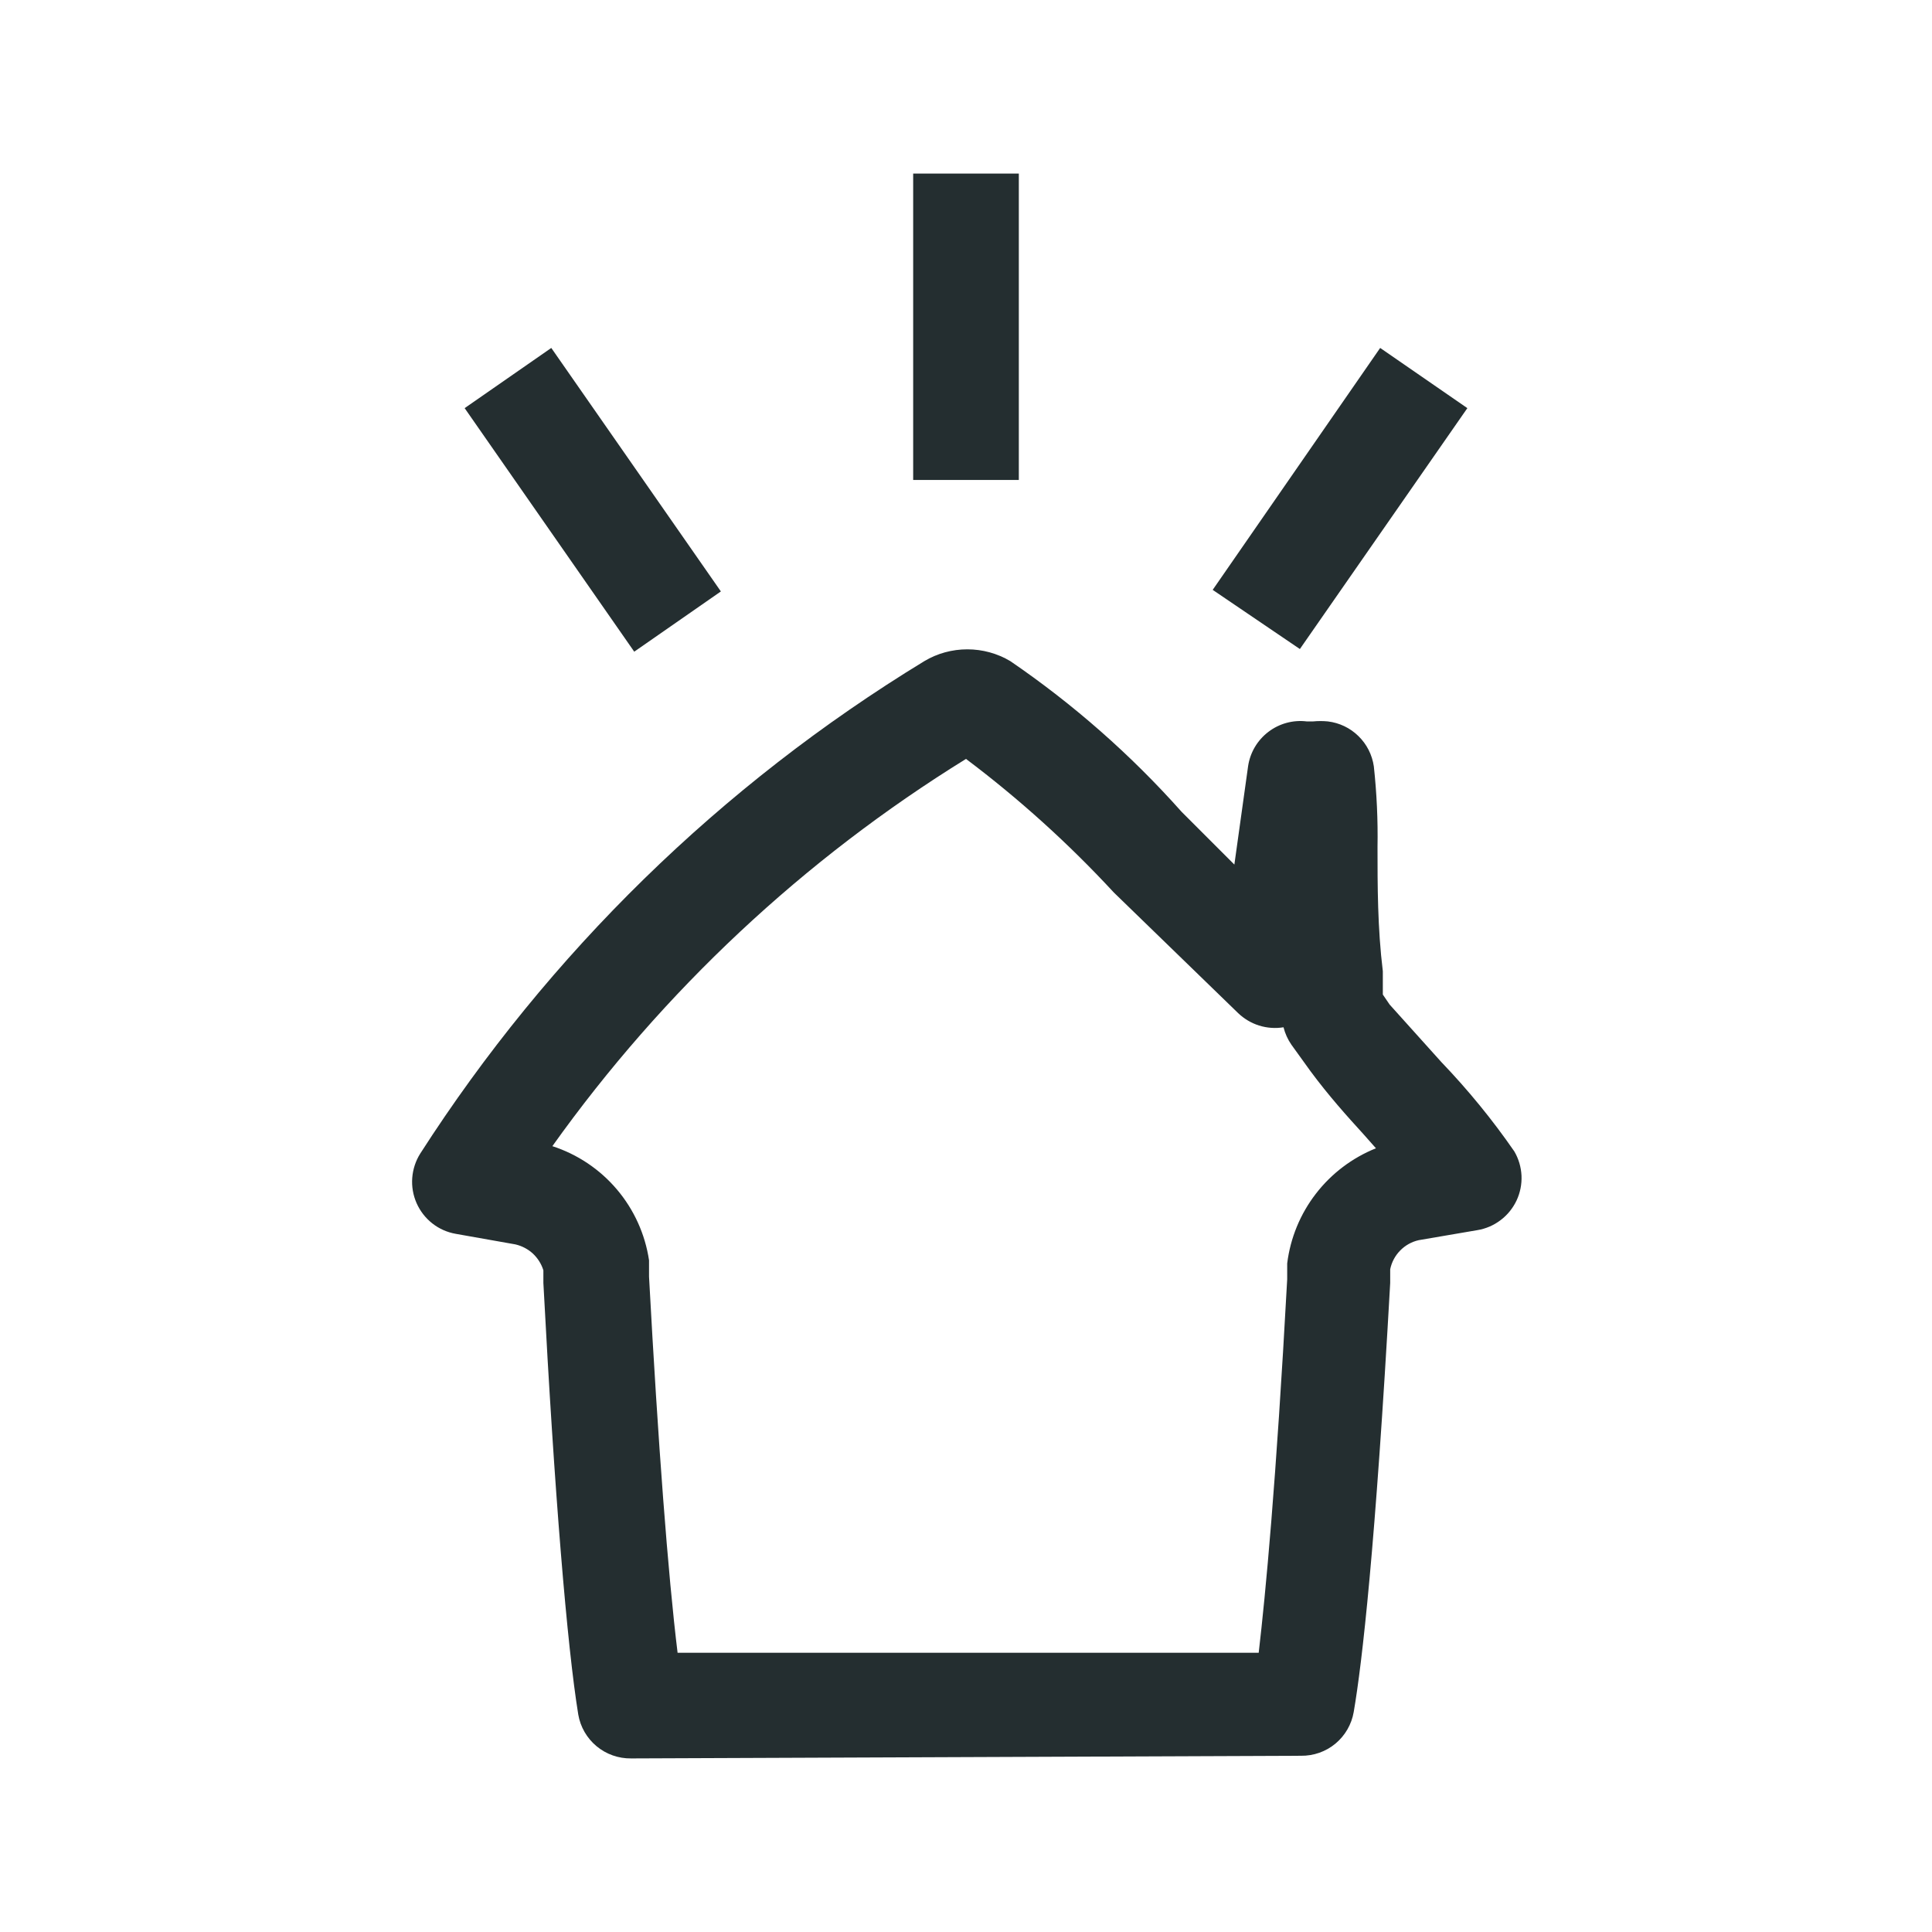 <svg width="32" height="32" viewBox="0 0 32 32" fill="none" xmlns="http://www.w3.org/2000/svg">
<path d="M10.453 29.125C10.244 29.128 10.041 29.056 9.881 28.923C9.721 28.79 9.613 28.604 9.578 28.399C9.394 27.27 9.184 24.75 9 21.25V21.04C8.967 20.934 8.907 20.839 8.826 20.763C8.744 20.688 8.644 20.636 8.536 20.611L7.548 20.436C7.406 20.411 7.273 20.352 7.16 20.263C7.047 20.174 6.958 20.059 6.9 19.928C6.842 19.796 6.817 19.652 6.828 19.509C6.839 19.366 6.884 19.228 6.961 19.106C9.09 15.79 11.944 13.002 15.309 10.951C15.524 10.822 15.771 10.755 16.022 10.755C16.273 10.755 16.519 10.822 16.735 10.951C17.778 11.664 18.73 12.501 19.57 13.445L20.445 14.32L20.672 12.693C20.705 12.466 20.825 12.262 21.007 12.123C21.188 11.984 21.417 11.921 21.644 11.949H21.749C21.83 11.941 21.912 11.941 21.994 11.949C22.185 11.972 22.363 12.057 22.5 12.192C22.638 12.326 22.727 12.502 22.755 12.693C22.803 13.137 22.824 13.584 22.816 14.031C22.816 14.661 22.816 15.37 22.904 16.087V16.473L23.017 16.639L23.875 17.593C24.316 18.053 24.72 18.547 25.082 19.071C25.154 19.194 25.194 19.332 25.201 19.473C25.207 19.615 25.179 19.756 25.119 19.884C25.058 20.012 24.968 20.124 24.855 20.209C24.742 20.295 24.61 20.352 24.47 20.375L23.499 20.541C23.382 20.567 23.275 20.627 23.192 20.712C23.108 20.797 23.05 20.905 23.026 21.023V21.25C22.781 25.625 22.562 27.541 22.422 28.355C22.387 28.56 22.279 28.747 22.119 28.88C21.959 29.013 21.756 29.084 21.547 29.081L10.461 29.125H10.453ZM9.149 18.984C9.565 19.119 9.935 19.367 10.218 19.701C10.501 20.035 10.685 20.441 10.75 20.874V21.145C10.899 23.901 11.065 26.089 11.223 27.375H20.848C20.961 26.404 21.136 24.575 21.32 21.189V20.926C21.372 20.506 21.536 20.107 21.795 19.772C22.053 19.437 22.397 19.177 22.79 19.019L22.58 18.782C22.309 18.485 22.003 18.144 21.705 17.741L21.39 17.304C21.329 17.216 21.285 17.118 21.259 17.015C21.124 17.037 20.985 17.027 20.854 16.986C20.724 16.945 20.605 16.874 20.506 16.779L18.45 14.784C17.701 13.974 16.881 13.233 16 12.57C13.313 14.231 10.983 16.412 9.149 18.984V18.984ZM16.875 2.875H15.125V7.95H16.875V2.875ZM24.304 6.76L22.86 5.763L20.086 9.77L21.53 10.75L24.304 6.76ZM11.94 9.796L9.131 5.763L7.696 6.76L10.505 10.794L11.94 9.796Z" fill="#242E30"/>
</svg>
